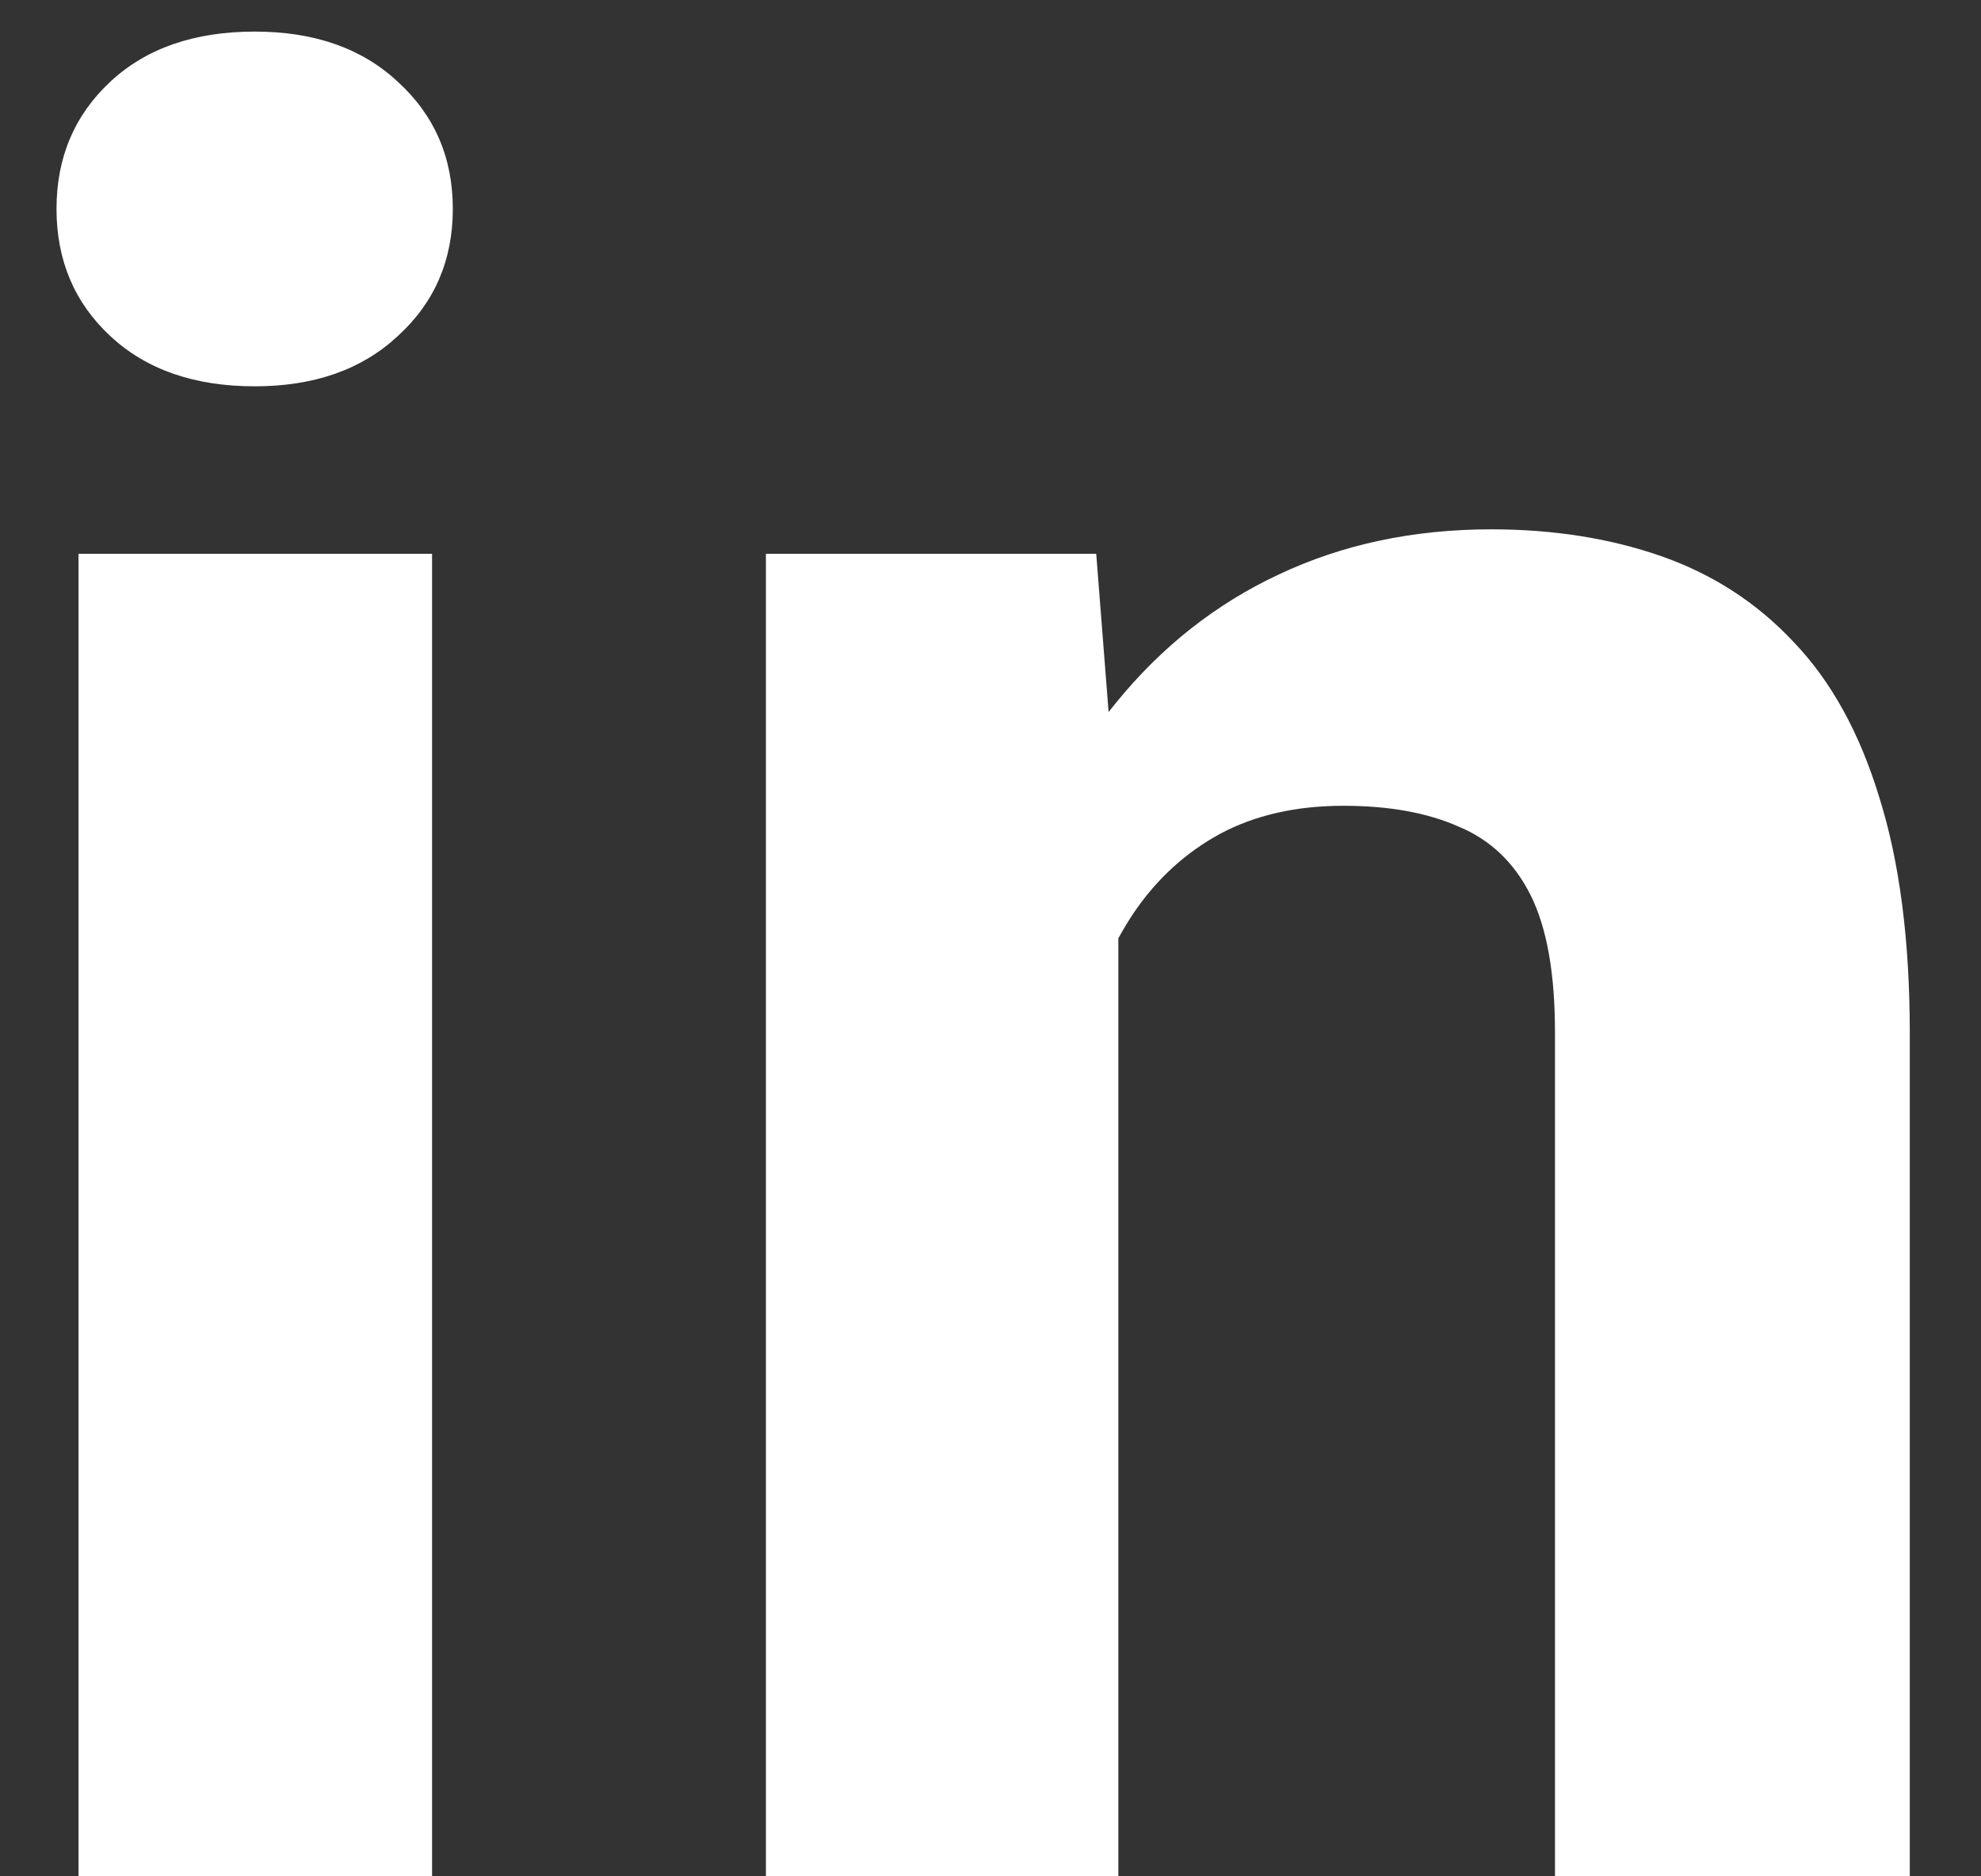 <svg width="19" height="18" viewBox="0 0 19 18" fill="none" xmlns="http://www.w3.org/2000/svg">
<rect x="0" y="0" width="19" height="18" fill="#333333" stroke="none"/>
<path d="M4.144 5.313V18.008H0.753V5.313H4.144ZM0.542 2.004C0.542 1.511 0.714 1.105 1.058 0.784C1.402 0.463 1.864 0.303 2.443 0.303C3.014 0.303 3.471 0.463 3.815 0.784C4.167 1.105 4.343 1.511 4.343 2.004C4.343 2.497 4.167 2.904 3.815 3.224C3.471 3.545 3.014 3.706 2.443 3.706C1.864 3.706 1.402 3.545 1.058 3.224C0.714 2.904 0.542 2.497 0.542 2.004ZM10.726 8.023V18.008H7.346V5.313H10.514L10.726 8.023ZM10.233 11.215H9.318C9.318 10.276 9.439 9.431 9.681 8.68C9.924 7.922 10.264 7.276 10.702 6.744C11.14 6.205 11.66 5.794 12.263 5.512C12.873 5.223 13.553 5.078 14.304 5.078C14.899 5.078 15.442 5.164 15.935 5.336C16.428 5.509 16.85 5.782 17.202 6.158C17.562 6.533 17.836 7.03 18.024 7.648C18.219 8.266 18.317 9.021 18.317 9.912V18.008H14.914V9.901C14.914 9.337 14.836 8.899 14.68 8.587C14.523 8.274 14.293 8.055 13.988 7.929C13.69 7.797 13.323 7.73 12.885 7.73C12.431 7.73 12.036 7.82 11.7 8C11.371 8.18 11.097 8.43 10.878 8.751C10.667 9.064 10.507 9.431 10.397 9.854C10.288 10.276 10.233 10.73 10.233 11.215Z" fill="white"/>
</svg>
